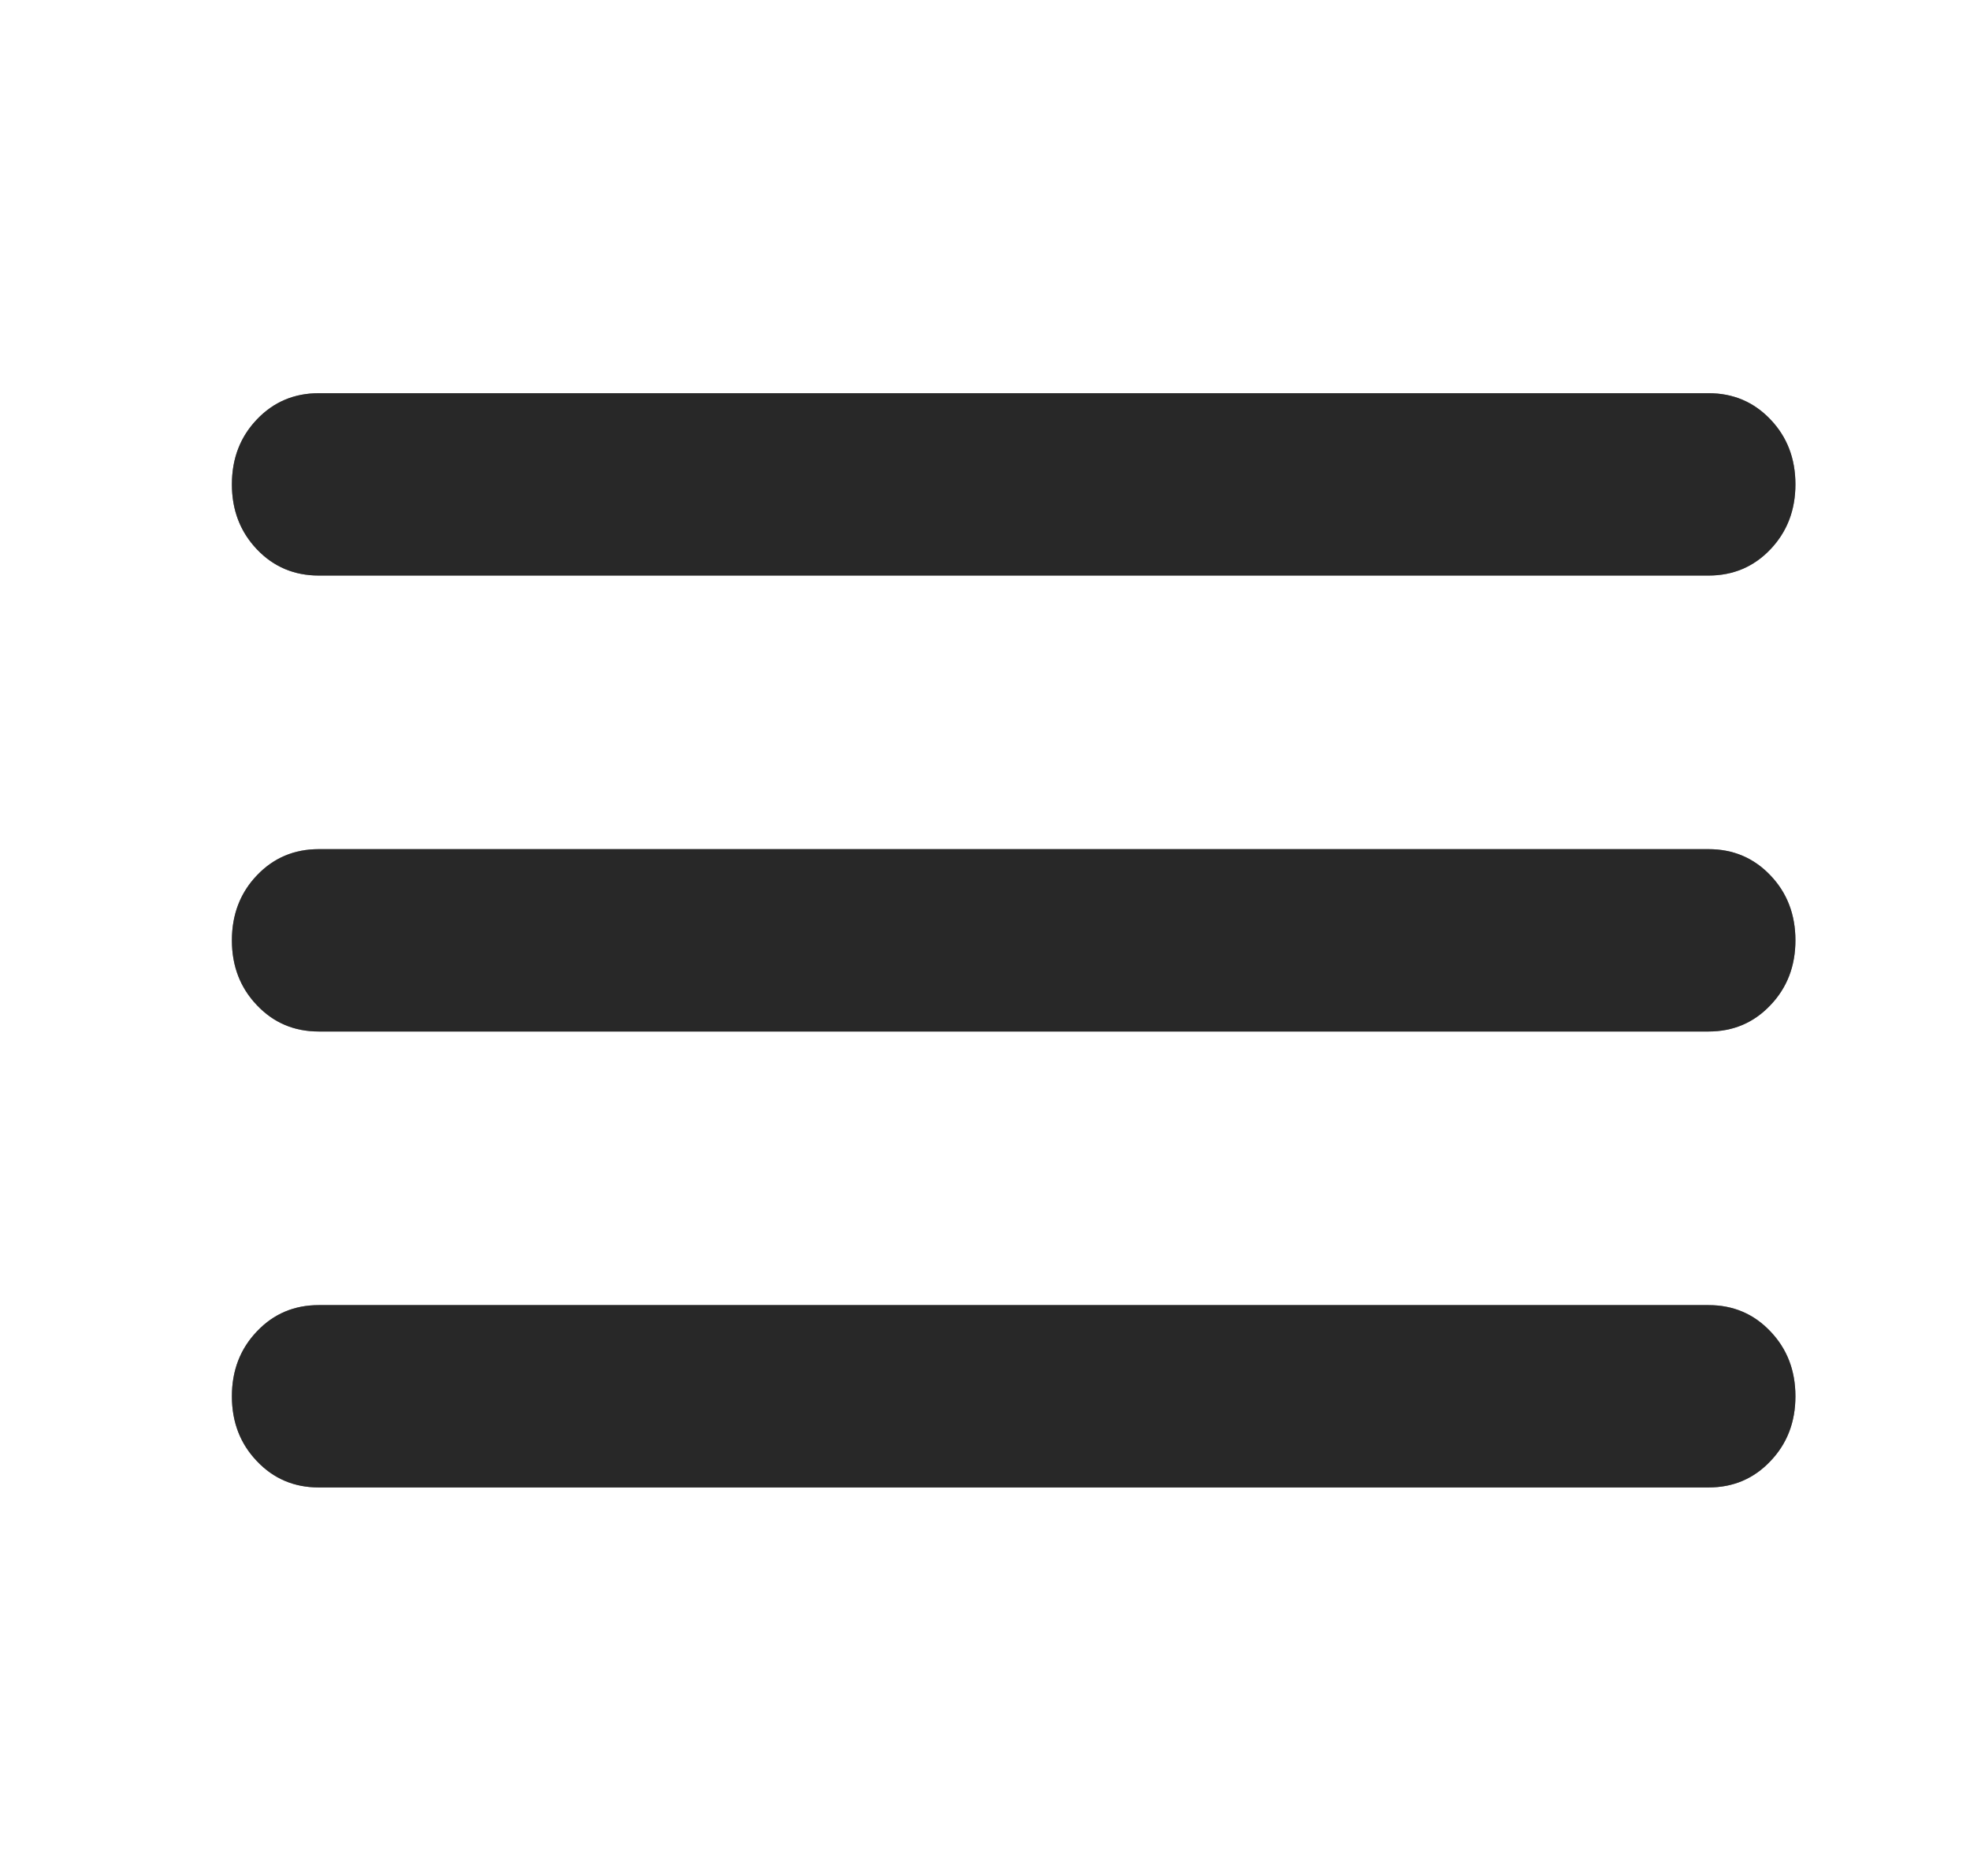 <svg width="21" height="20" viewBox="0 0 21 20" fill="none" xmlns="http://www.w3.org/2000/svg">
<path d="M3.398 15.858C3.136 15.858 2.916 15.765 2.739 15.578C2.561 15.392 2.472 15.162 2.472 14.886C2.472 14.611 2.561 14.38 2.739 14.194C2.916 14.007 3.136 13.914 3.398 13.914H18.213C18.475 13.914 18.695 14.007 18.872 14.194C19.05 14.38 19.139 14.611 19.139 14.886C19.139 15.162 19.05 15.392 18.872 15.578C18.695 15.765 18.475 15.858 18.213 15.858H3.398ZM3.398 10.997C3.136 10.997 2.916 10.904 2.739 10.717C2.561 10.531 2.472 10.3 2.472 10.025C2.472 9.75 2.561 9.518 2.739 9.332C2.916 9.146 3.136 9.053 3.398 9.053H18.213C18.475 9.053 18.695 9.146 18.872 9.332C19.05 9.518 19.139 9.75 19.139 10.025C19.139 10.3 19.05 10.531 18.872 10.717C18.695 10.904 18.475 10.997 18.213 10.997H3.398ZM3.398 6.136C3.136 6.136 2.916 6.043 2.739 5.857C2.561 5.67 2.472 5.439 2.472 5.164C2.472 4.888 2.561 4.657 2.739 4.471C2.916 4.285 3.136 4.192 3.398 4.192H18.213C18.475 4.192 18.695 4.285 18.872 4.471C19.05 4.657 19.139 4.888 19.139 5.164C19.139 5.439 19.05 5.67 18.872 5.857C18.695 6.043 18.475 6.136 18.213 6.136H3.398Z" fill="#616161"/>
<path d="M3.398 15.858C3.136 15.858 2.916 15.765 2.739 15.578C2.561 15.392 2.472 15.162 2.472 14.886C2.472 14.611 2.561 14.38 2.739 14.194C2.916 14.007 3.136 13.914 3.398 13.914H18.213C18.475 13.914 18.695 14.007 18.872 14.194C19.05 14.38 19.139 14.611 19.139 14.886C19.139 15.162 19.05 15.392 18.872 15.578C18.695 15.765 18.475 15.858 18.213 15.858H3.398ZM3.398 10.997C3.136 10.997 2.916 10.904 2.739 10.717C2.561 10.531 2.472 10.3 2.472 10.025C2.472 9.75 2.561 9.518 2.739 9.332C2.916 9.146 3.136 9.053 3.398 9.053H18.213C18.475 9.053 18.695 9.146 18.872 9.332C19.05 9.518 19.139 9.75 19.139 10.025C19.139 10.3 19.05 10.531 18.872 10.717C18.695 10.904 18.475 10.997 18.213 10.997H3.398ZM3.398 6.136C3.136 6.136 2.916 6.043 2.739 5.857C2.561 5.67 2.472 5.439 2.472 5.164C2.472 4.888 2.561 4.657 2.739 4.471C2.916 4.285 3.136 4.192 3.398 4.192H18.213C18.475 4.192 18.695 4.285 18.872 4.471C19.05 4.657 19.139 4.888 19.139 5.164C19.139 5.439 19.05 5.67 18.872 5.857C18.695 6.043 18.475 6.136 18.213 6.136H3.398Z" fill="black" fill-opacity="0.2"/>
<path d="M3.398 15.858C3.136 15.858 2.916 15.765 2.739 15.578C2.561 15.392 2.472 15.162 2.472 14.886C2.472 14.611 2.561 14.38 2.739 14.194C2.916 14.007 3.136 13.914 3.398 13.914H18.213C18.475 13.914 18.695 14.007 18.872 14.194C19.05 14.38 19.139 14.611 19.139 14.886C19.139 15.162 19.05 15.392 18.872 15.578C18.695 15.765 18.475 15.858 18.213 15.858H3.398ZM3.398 10.997C3.136 10.997 2.916 10.904 2.739 10.717C2.561 10.531 2.472 10.3 2.472 10.025C2.472 9.75 2.561 9.518 2.739 9.332C2.916 9.146 3.136 9.053 3.398 9.053H18.213C18.475 9.053 18.695 9.146 18.872 9.332C19.05 9.518 19.139 9.75 19.139 10.025C19.139 10.3 19.05 10.531 18.872 10.717C18.695 10.904 18.475 10.997 18.213 10.997H3.398ZM3.398 6.136C3.136 6.136 2.916 6.043 2.739 5.857C2.561 5.67 2.472 5.439 2.472 5.164C2.472 4.888 2.561 4.657 2.739 4.471C2.916 4.285 3.136 4.192 3.398 4.192H18.213C18.475 4.192 18.695 4.285 18.872 4.471C19.05 4.657 19.139 4.888 19.139 5.164C19.139 5.439 19.05 5.67 18.872 5.857C18.695 6.043 18.475 6.136 18.213 6.136H3.398Z" fill="black" fill-opacity="0.2"/>
<path d="M3.398 15.858C3.136 15.858 2.916 15.765 2.739 15.578C2.561 15.392 2.472 15.162 2.472 14.886C2.472 14.611 2.561 14.38 2.739 14.194C2.916 14.007 3.136 13.914 3.398 13.914H18.213C18.475 13.914 18.695 14.007 18.872 14.194C19.05 14.38 19.139 14.611 19.139 14.886C19.139 15.162 19.05 15.392 18.872 15.578C18.695 15.765 18.475 15.858 18.213 15.858H3.398ZM3.398 10.997C3.136 10.997 2.916 10.904 2.739 10.717C2.561 10.531 2.472 10.3 2.472 10.025C2.472 9.75 2.561 9.518 2.739 9.332C2.916 9.146 3.136 9.053 3.398 9.053H18.213C18.475 9.053 18.695 9.146 18.872 9.332C19.05 9.518 19.139 9.75 19.139 10.025C19.139 10.3 19.05 10.531 18.872 10.717C18.695 10.904 18.475 10.997 18.213 10.997H3.398ZM3.398 6.136C3.136 6.136 2.916 6.043 2.739 5.857C2.561 5.67 2.472 5.439 2.472 5.164C2.472 4.888 2.561 4.657 2.739 4.471C2.916 4.285 3.136 4.192 3.398 4.192H18.213C18.475 4.192 18.695 4.285 18.872 4.471C19.05 4.657 19.139 4.888 19.139 5.164C19.139 5.439 19.05 5.67 18.872 5.857C18.695 6.043 18.475 6.136 18.213 6.136H3.398Z" fill="black" fill-opacity="0.2"/>
<path d="M3.398 15.858C3.136 15.858 2.916 15.765 2.739 15.578C2.561 15.392 2.472 15.162 2.472 14.886C2.472 14.611 2.561 14.38 2.739 14.194C2.916 14.007 3.136 13.914 3.398 13.914H18.213C18.475 13.914 18.695 14.007 18.872 14.194C19.05 14.38 19.139 14.611 19.139 14.886C19.139 15.162 19.05 15.392 18.872 15.578C18.695 15.765 18.475 15.858 18.213 15.858H3.398ZM3.398 10.997C3.136 10.997 2.916 10.904 2.739 10.717C2.561 10.531 2.472 10.3 2.472 10.025C2.472 9.75 2.561 9.518 2.739 9.332C2.916 9.146 3.136 9.053 3.398 9.053H18.213C18.475 9.053 18.695 9.146 18.872 9.332C19.05 9.518 19.139 9.75 19.139 10.025C19.139 10.3 19.05 10.531 18.872 10.717C18.695 10.904 18.475 10.997 18.213 10.997H3.398ZM3.398 6.136C3.136 6.136 2.916 6.043 2.739 5.857C2.561 5.67 2.472 5.439 2.472 5.164C2.472 4.888 2.561 4.657 2.739 4.471C2.916 4.285 3.136 4.192 3.398 4.192H18.213C18.475 4.192 18.695 4.285 18.872 4.471C19.05 4.657 19.139 4.888 19.139 5.164C19.139 5.439 19.05 5.67 18.872 5.857C18.695 6.043 18.475 6.136 18.213 6.136H3.398Z" fill="black" fill-opacity="0.2"/>
</svg>
